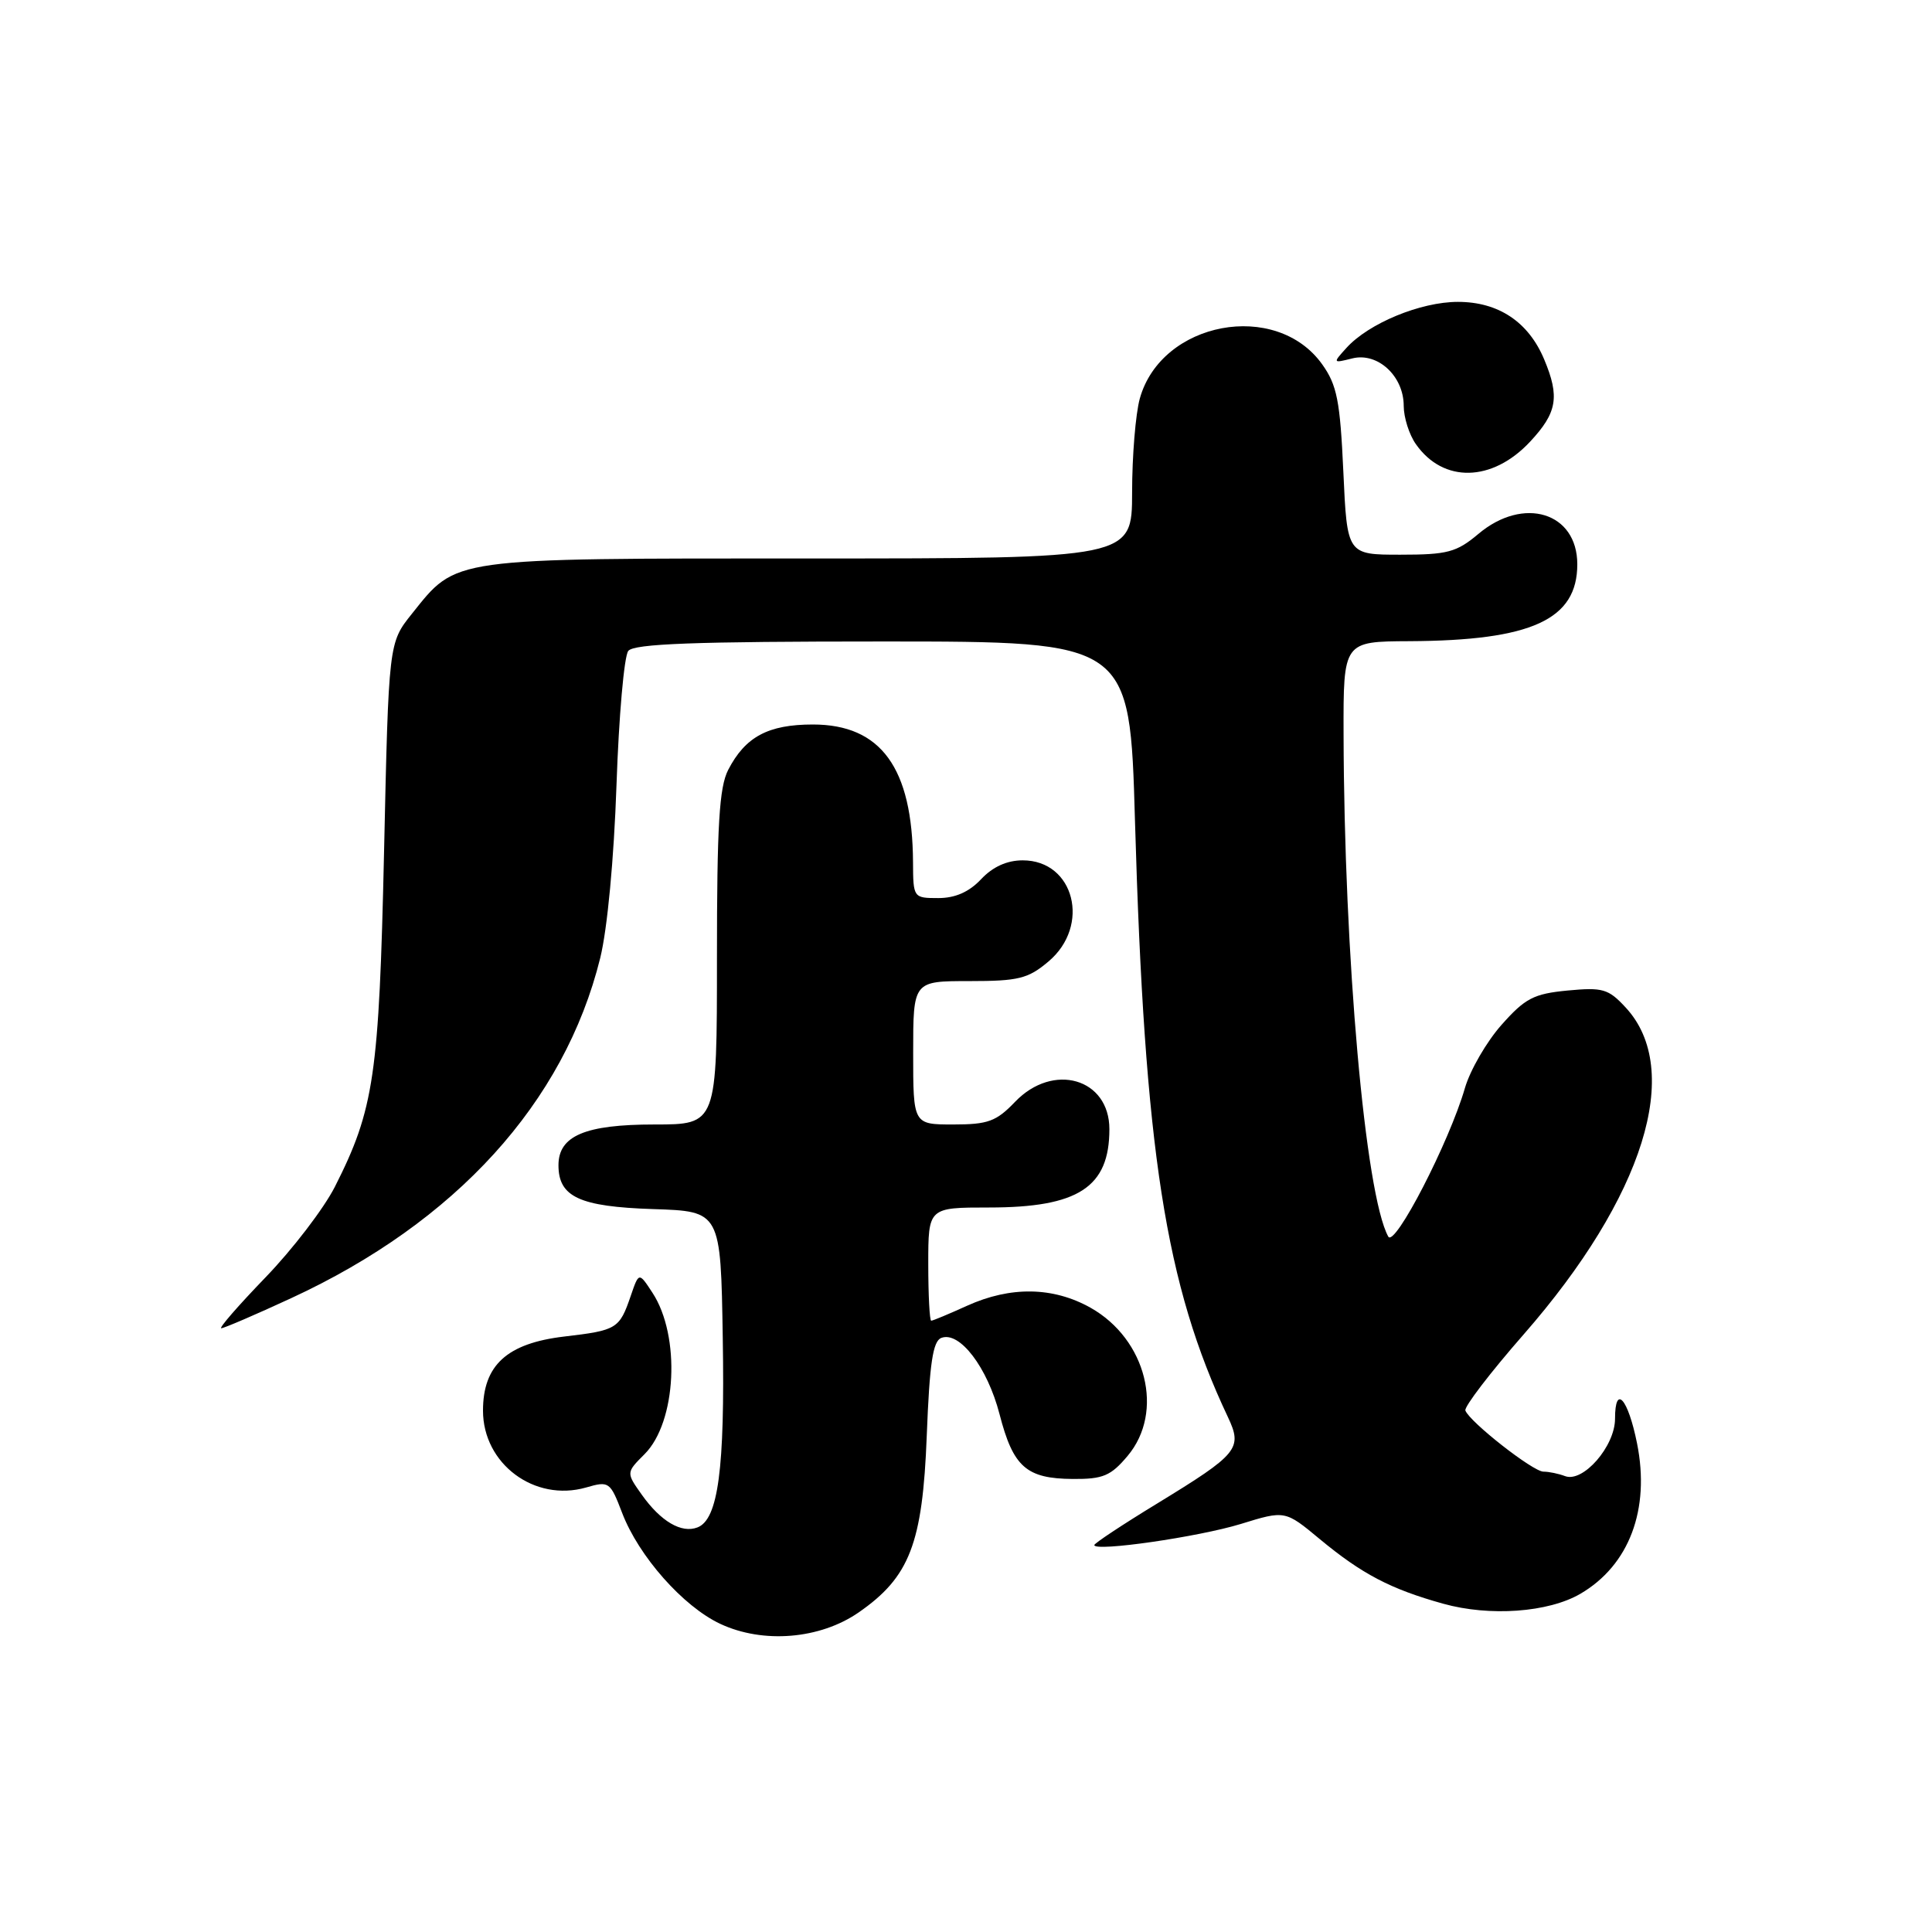 <?xml version="1.0" encoding="UTF-8" standalone="no"?>
<!DOCTYPE svg PUBLIC "-//W3C//DTD SVG 1.1//EN" "http://www.w3.org/Graphics/SVG/1.1/DTD/svg11.dtd" >
<svg xmlns="http://www.w3.org/2000/svg" xmlns:xlink="http://www.w3.org/1999/xlink" version="1.1" viewBox="0 0 256 256">
 <g >
 <path fill="currentColor"
d=" M 113.77 213.66 C 120.54 208.97 122.25 204.53 122.80 190.24 C 123.17 180.65 123.61 177.70 124.73 177.28 C 127.15 176.35 130.83 181.17 132.44 187.37 C 134.25 194.39 135.99 195.93 142.16 195.97 C 146.16 196.00 147.19 195.56 149.41 192.92 C 154.32 187.09 151.91 177.45 144.50 173.28 C 139.54 170.50 133.91 170.41 128.14 173.02 C 125.74 174.11 123.61 175.00 123.39 175.00 C 123.18 175.00 123.00 171.62 123.00 167.50 C 123.00 160.00 123.00 160.00 131.05 160.00 C 142.88 160.00 147.00 157.32 147.00 149.62 C 147.00 142.89 139.55 140.73 134.50 146.00 C 132.01 148.60 130.91 149.00 126.31 149.00 C 121.00 149.00 121.00 149.00 121.00 139.50 C 121.00 130.00 121.00 130.00 128.42 130.00 C 134.95 130.00 136.22 129.69 138.92 127.41 C 144.56 122.67 142.36 114.00 135.52 114.00 C 133.43 114.00 131.55 114.85 130.00 116.50 C 128.41 118.19 126.58 119.00 124.33 119.00 C 121.03 119.00 121.00 118.96 120.98 114.25 C 120.91 101.75 116.73 96.00 107.71 96.00 C 101.79 96.00 98.76 97.62 96.49 102.01 C 95.30 104.32 95.00 109.34 95.00 126.95 C 95.00 149.00 95.00 149.00 86.72 149.00 C 77.53 149.00 74.00 150.50 74.00 154.40 C 74.00 158.60 76.79 159.89 86.53 160.21 C 95.50 160.50 95.50 160.50 95.77 177.30 C 96.06 194.62 95.16 201.34 92.42 202.39 C 90.30 203.21 87.56 201.60 85.05 198.07 C 82.96 195.13 82.96 195.13 85.41 192.68 C 89.65 188.44 90.21 177.02 86.45 171.29 C 84.66 168.55 84.66 168.55 83.58 171.70 C 82.08 176.08 81.75 176.28 74.75 177.10 C 67.17 178.00 64.00 180.90 64.00 186.92 C 64.00 193.97 70.83 199.06 77.66 197.10 C 80.70 196.22 80.85 196.33 82.43 200.45 C 84.62 206.20 90.51 212.86 95.44 215.17 C 101.12 217.83 108.65 217.20 113.77 213.66 Z  M 209.40 211.19 C 215.88 207.41 218.67 200.00 216.92 191.27 C 215.72 185.29 214.00 183.36 214.00 187.99 C 214.00 191.64 209.76 196.51 207.37 195.59 C 206.53 195.27 205.24 195.00 204.51 195.00 C 203.13 195.00 194.75 188.43 194.17 186.90 C 193.99 186.42 197.46 181.88 201.89 176.82 C 217.83 158.60 223.08 141.77 215.41 133.50 C 213.12 131.02 212.37 130.81 207.71 131.25 C 203.22 131.68 202.08 132.28 198.96 135.80 C 196.98 138.03 194.80 141.80 194.11 144.17 C 192.04 151.33 184.79 165.38 183.95 163.85 C 180.90 158.29 178.10 126.74 178.03 97.25 C 178.00 85.00 178.00 85.00 186.75 84.96 C 202.95 84.88 209.00 82.11 209.00 74.77 C 209.00 67.89 201.88 65.70 195.89 70.75 C 193.00 73.18 191.80 73.50 185.56 73.50 C 178.50 73.50 178.50 73.50 178.00 62.50 C 177.57 53.10 177.16 51.03 175.20 48.28 C 169.10 39.72 153.88 42.58 151.03 52.81 C 150.47 54.84 150.01 60.44 150.01 65.25 C 150.00 74.00 150.00 74.00 107.25 74.00 C 59.31 74.00 60.58 73.83 54.57 81.34 C 51.50 85.18 51.50 85.18 50.89 112.84 C 50.23 142.54 49.57 146.99 44.37 157.26 C 42.91 160.13 38.79 165.52 35.20 169.24 C 31.61 172.96 28.96 176.00 29.32 176.00 C 29.67 176.00 33.84 174.21 38.57 172.02 C 60.40 161.94 74.79 146.11 79.53 126.95 C 80.48 123.11 81.35 113.83 81.69 104.00 C 82.00 94.92 82.70 86.94 83.25 86.25 C 84.01 85.30 91.99 85.00 116.98 85.00 C 149.71 85.00 149.71 85.00 150.39 108.75 C 151.66 152.54 154.41 170.23 162.70 187.76 C 164.67 191.94 164.10 192.64 153.32 199.23 C 148.74 202.02 145.00 204.50 145.00 204.73 C 145.00 205.65 158.81 203.65 164.39 201.94 C 170.28 200.12 170.28 200.12 174.89 203.95 C 180.45 208.56 184.26 210.56 191.23 212.50 C 197.40 214.22 205.16 213.66 209.40 211.19 Z  M 202.75 58.52 C 206.33 54.68 206.69 52.58 204.62 47.64 C 202.54 42.66 198.56 40.00 193.18 40.00 C 188.23 40.00 181.36 42.84 178.41 46.10 C 176.58 48.12 176.59 48.14 179.19 47.49 C 182.55 46.65 186.00 49.83 186.00 53.78 C 186.00 55.31 186.72 57.59 187.61 58.85 C 191.24 64.04 197.74 63.89 202.75 58.52 Z "/>
</g>
</svg>
